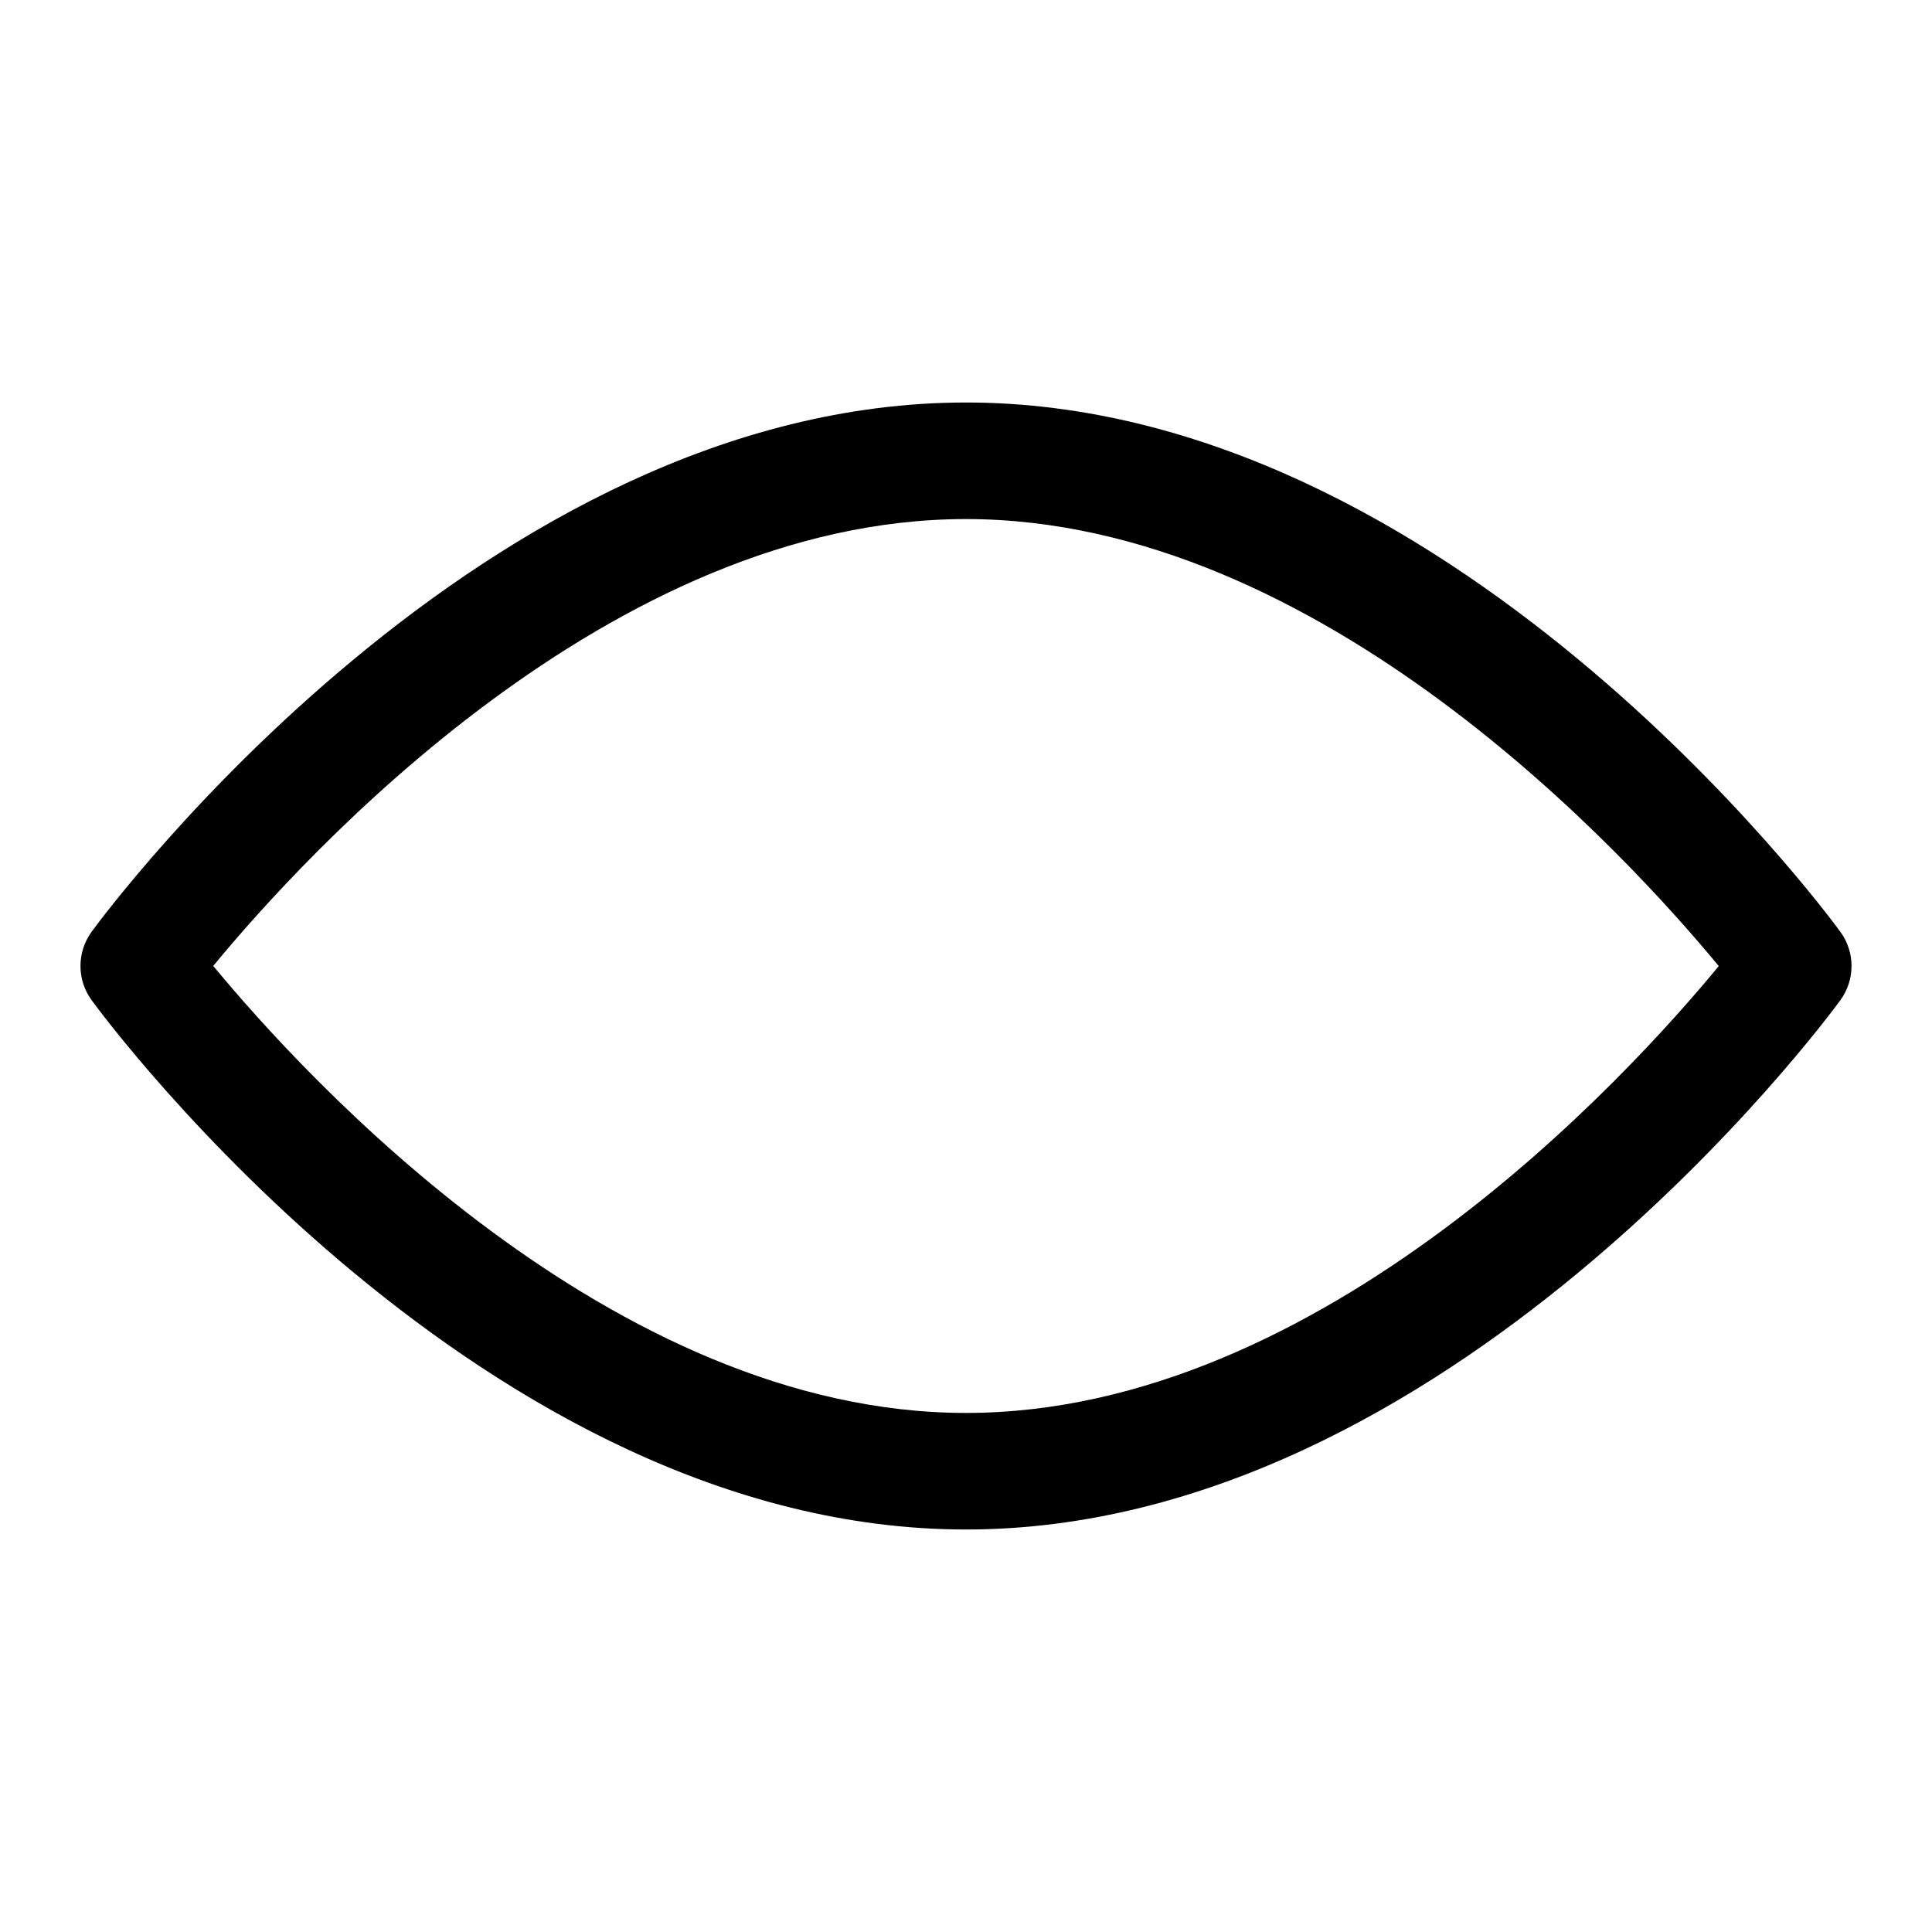 <svg width="24" height="24" viewBox="0 0 24 24" fill="none" xmlns="http://www.w3.org/2000/svg">
<path d="M22.86 11.573C22.664 11.304 17.981 5 12 5C6.019 5 1.336 11.304 1.14 11.572C0.953 11.827 0.953 12.173 1.14 12.427C1.336 12.696 6.019 19 12 19C17.981 19 22.664 12.696 22.86 12.427C23.047 12.173 23.047 11.827 22.86 11.573ZM12 17.552C7.594 17.552 3.779 13.367 2.649 11.999C3.777 10.63 7.585 6.448 12 6.448C16.405 6.448 20.221 10.632 21.351 12.001C20.223 13.37 16.415 17.552 12 17.552Z" fill="currentColor"/>
</svg>
